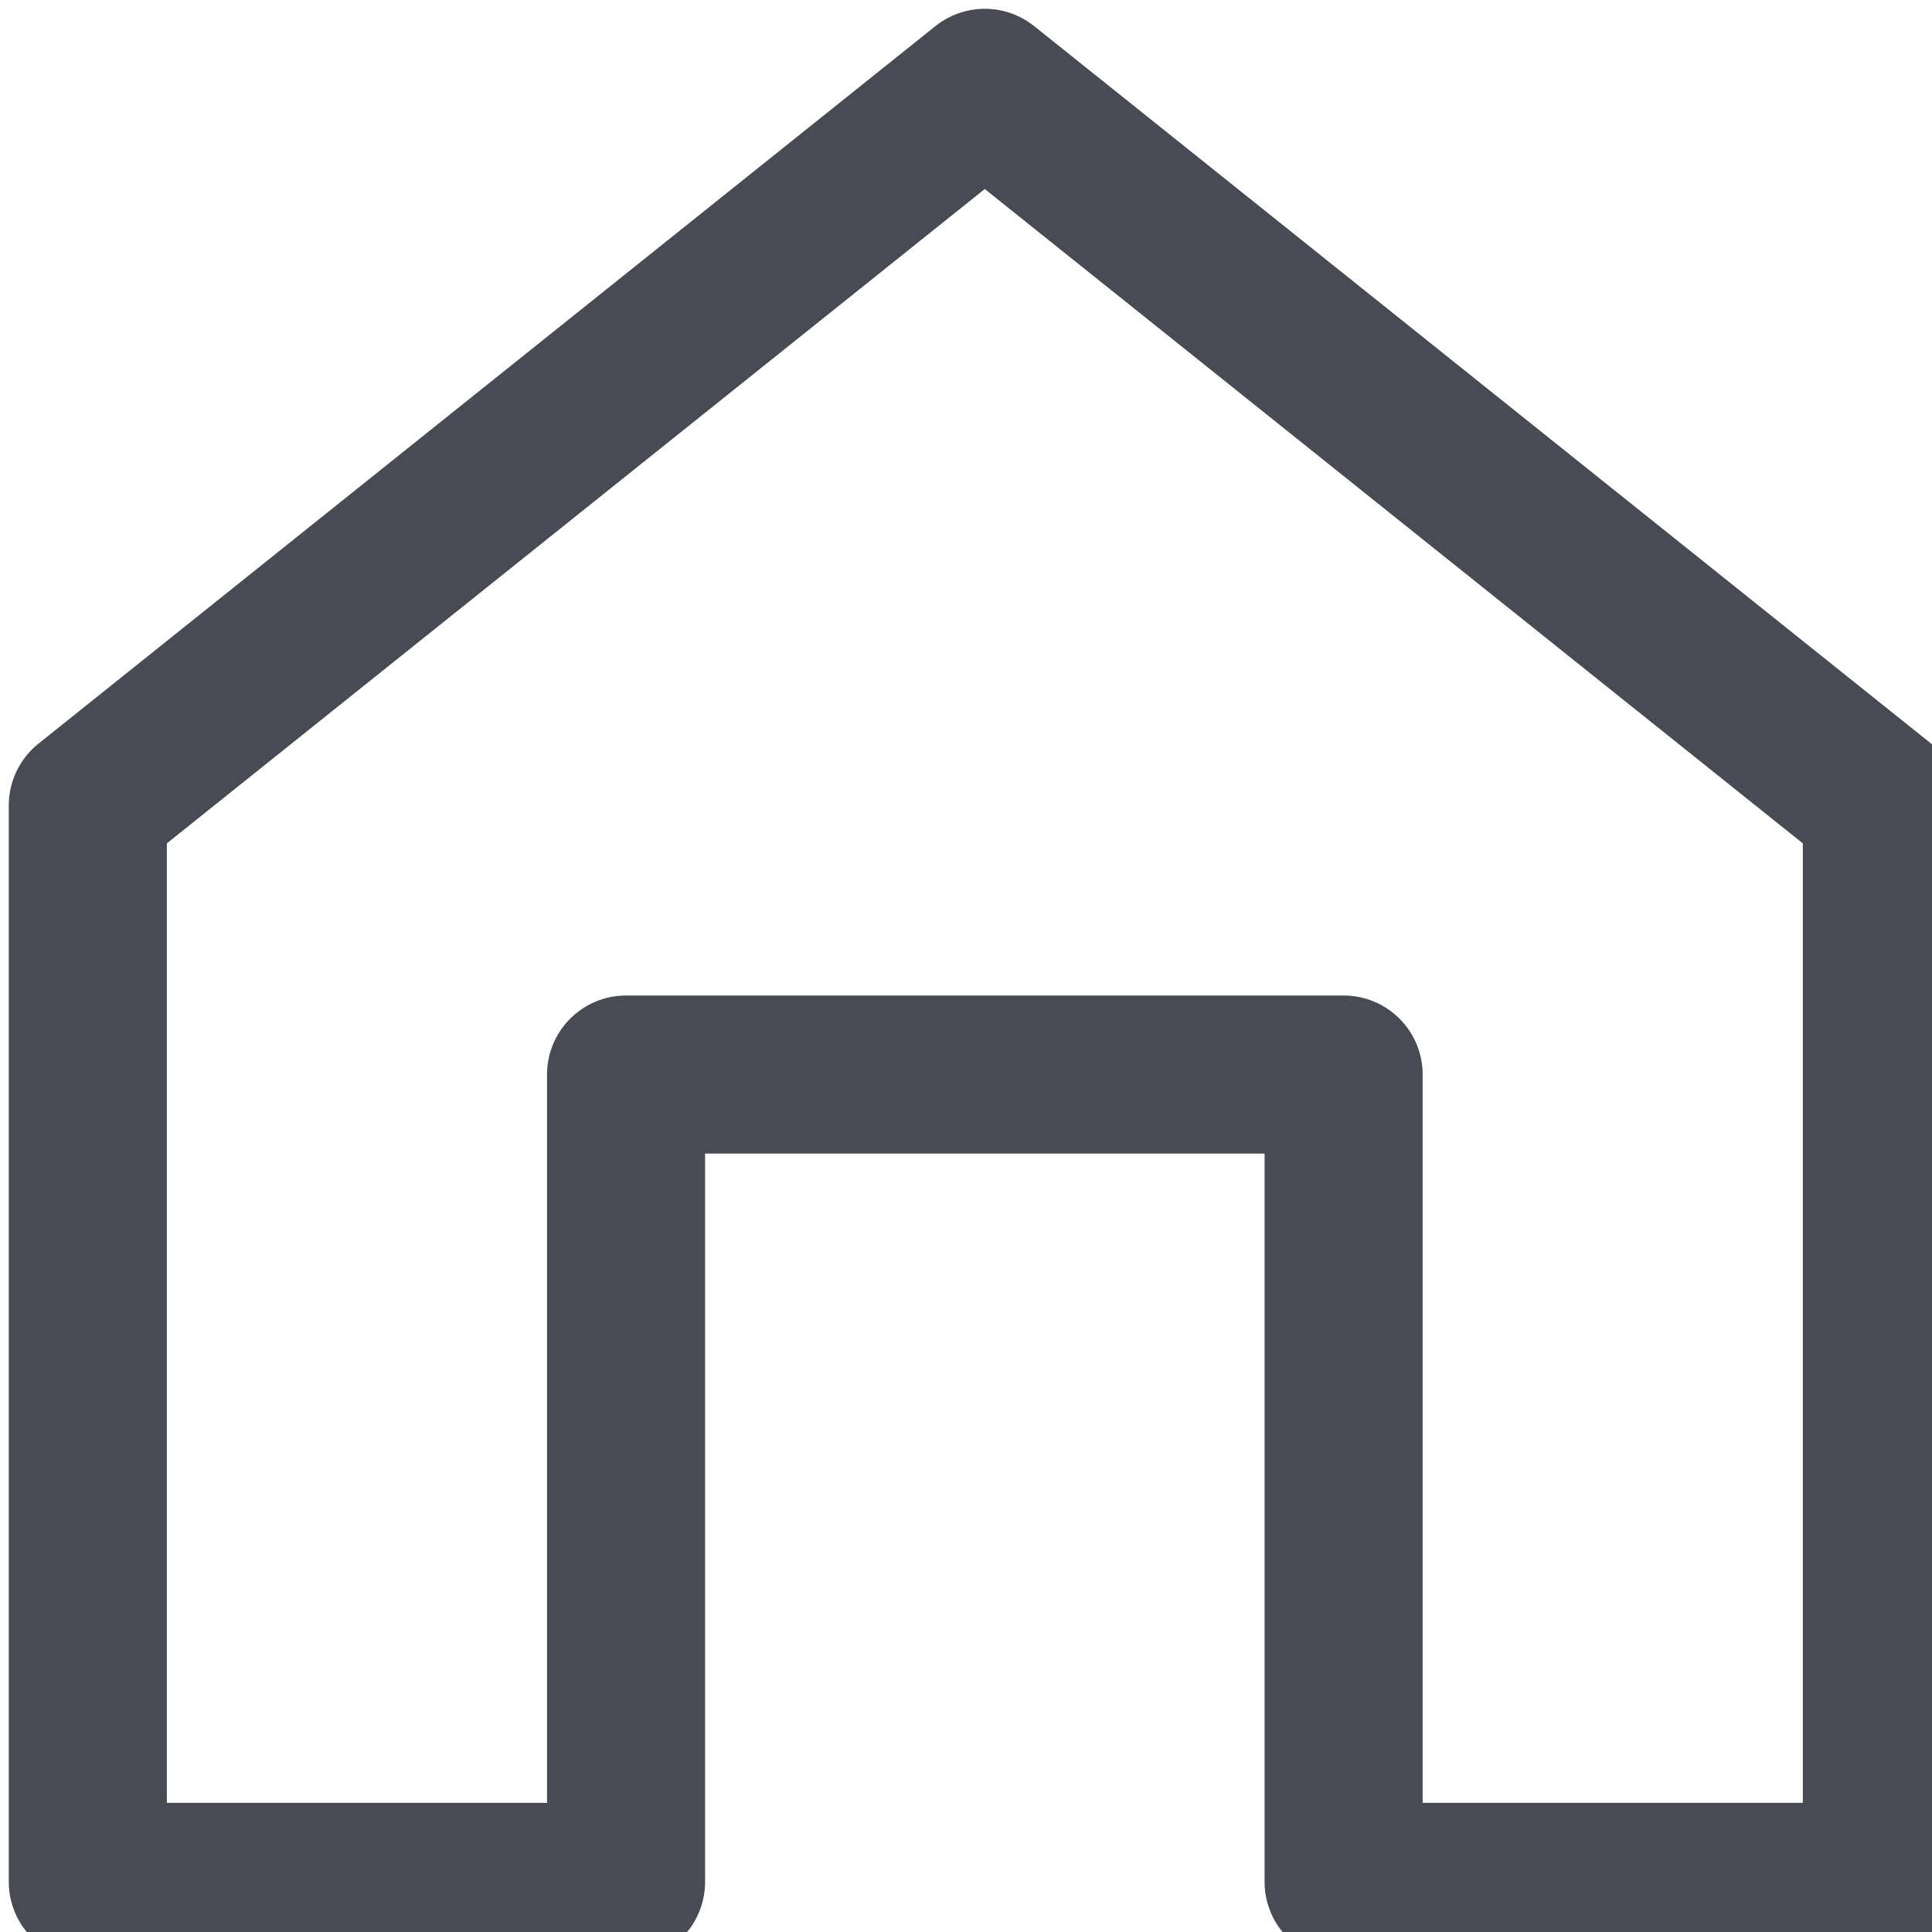 <svg width="22" height="22" viewBox="0 0 22 22" fill="none" xmlns="http://www.w3.org/2000/svg">
<path d="M21.429 21.429V9.171L11.214 1L1 9.171V21.429H7.129V12.236H15.3V21.429H21.429Z" stroke="#484B53" stroke-width="1.8" stroke-linejoin="round"/>
</svg>
